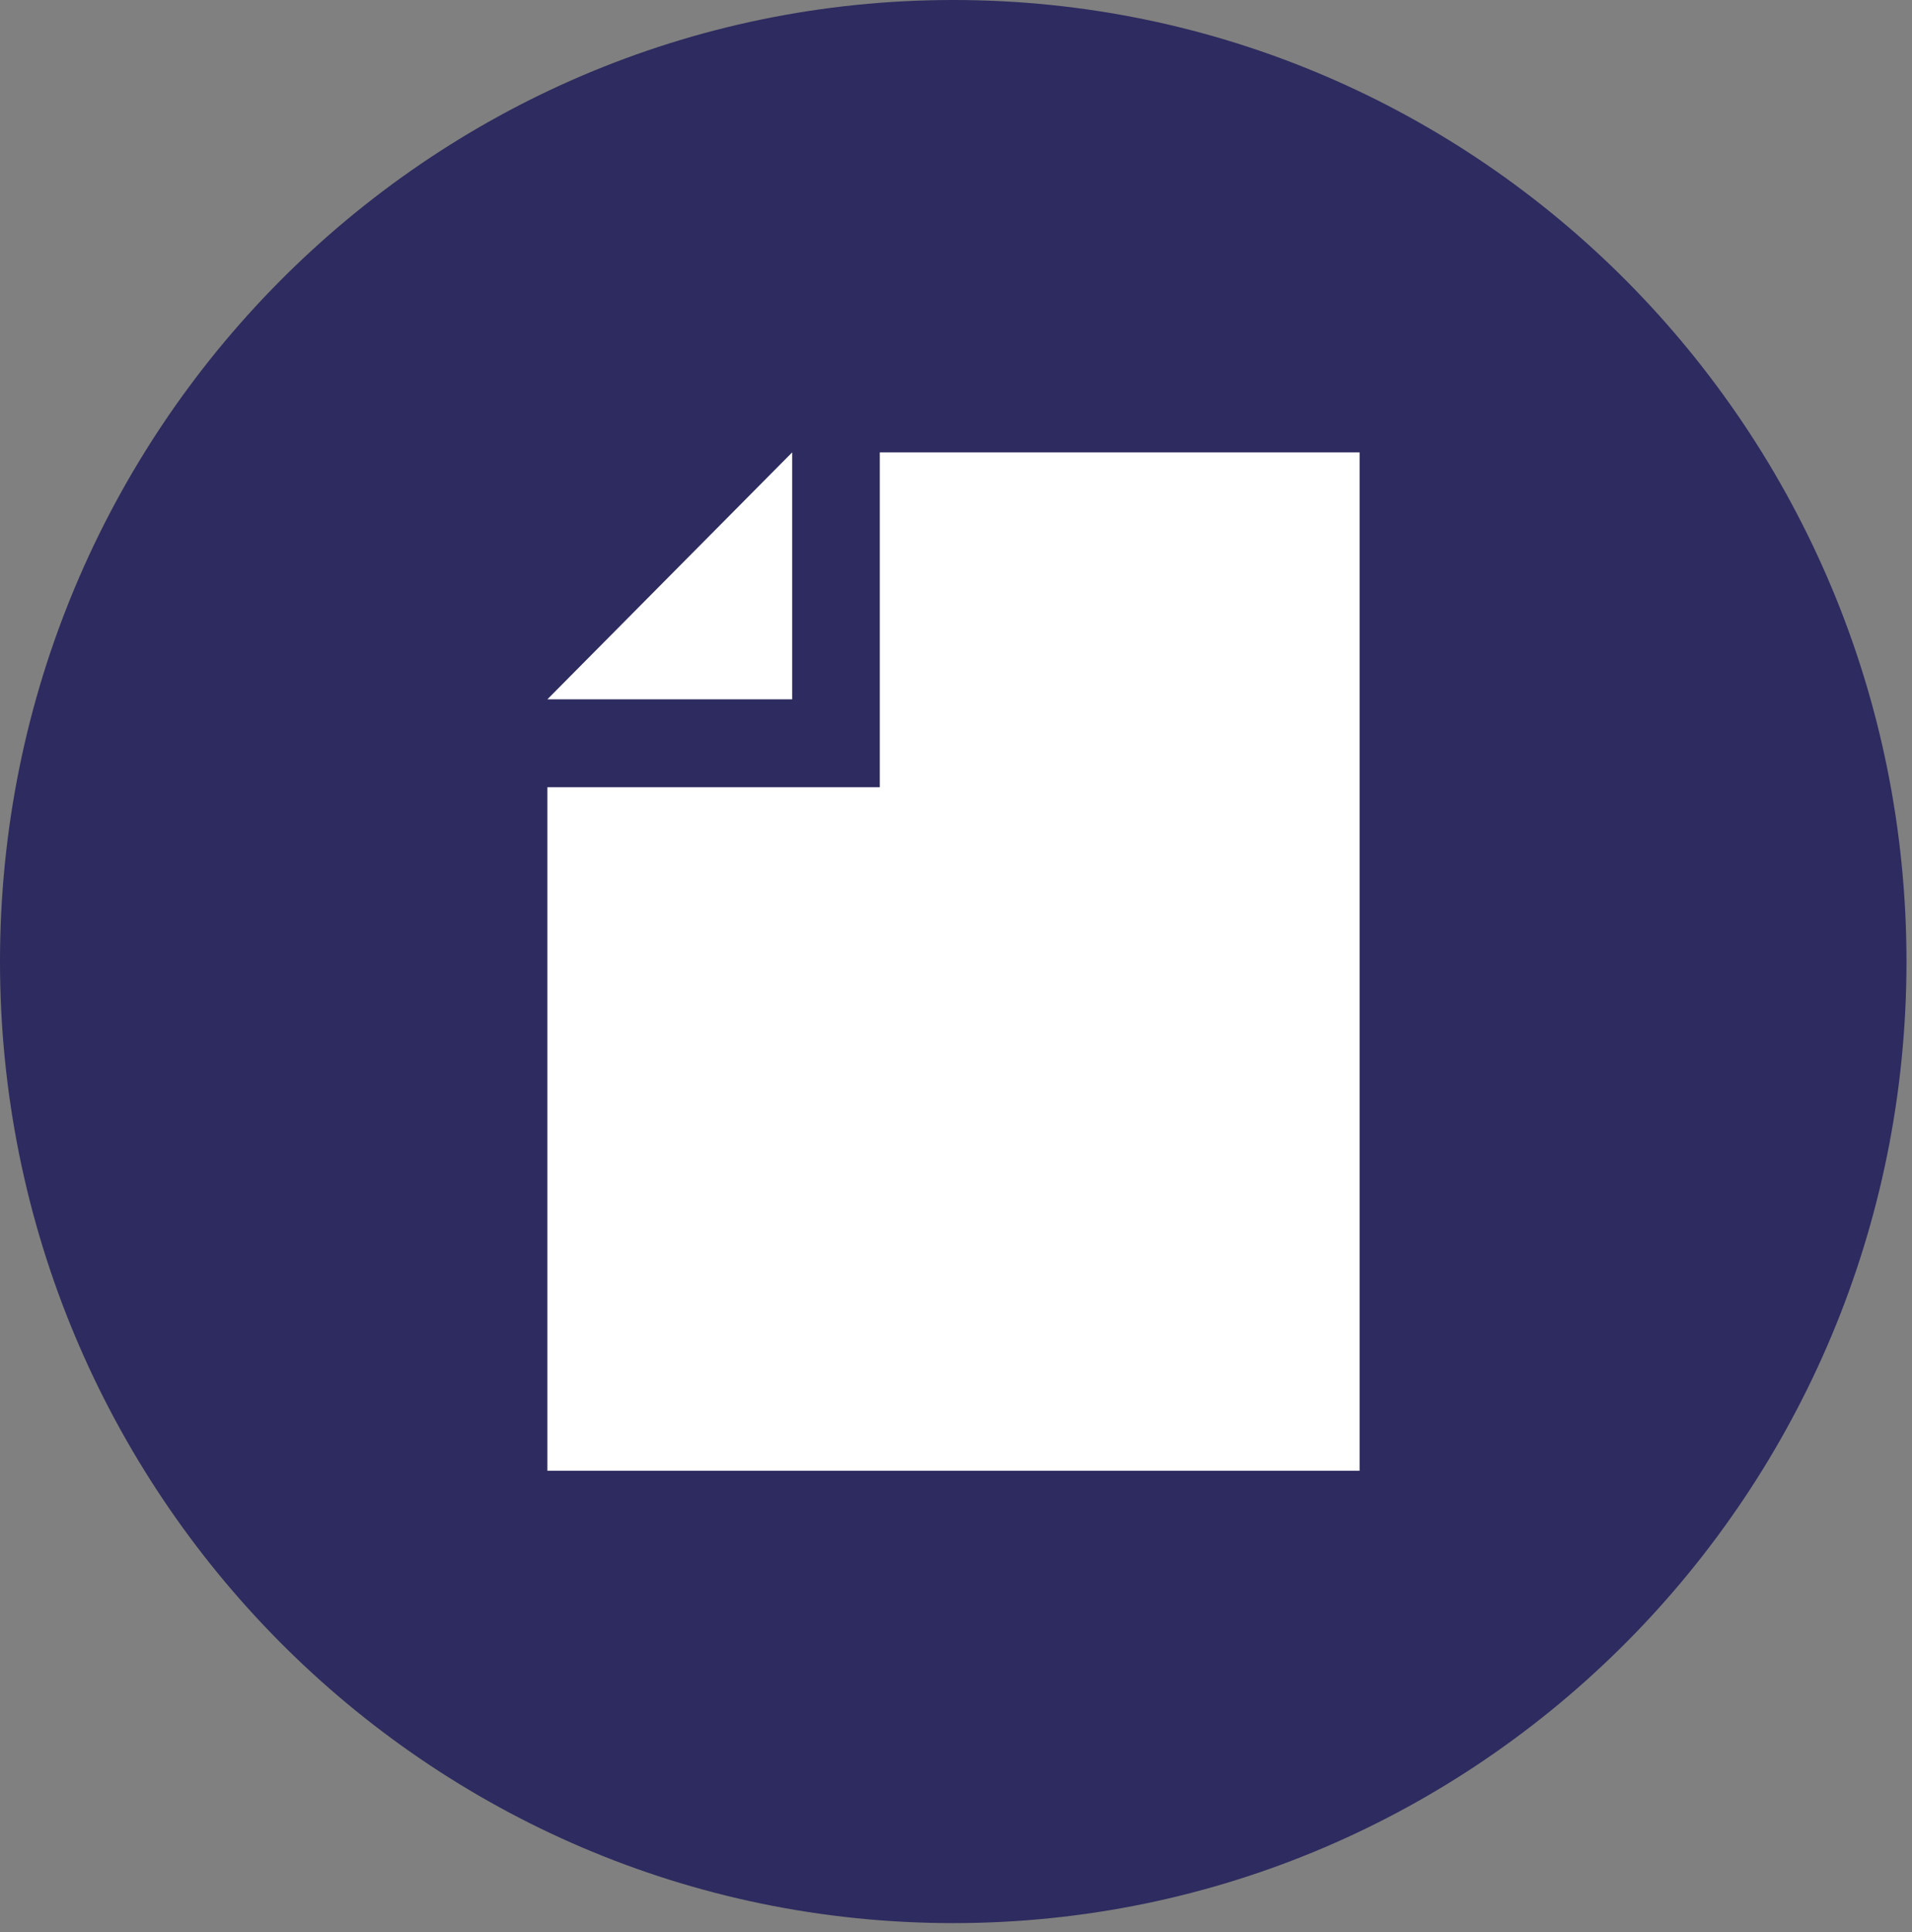 <?xml version="1.0" encoding="utf-8"?>
<svg width="192" height="194" viewBox="0 0 192 194" fill="none" xmlns="http://www.w3.org/2000/svg">
<rect x="0" y="0" width="192" height="194" fill="#808080" stroke="none"/>
<path d="M146.46 33.225H42.232V158.688H146.46V33.225Z" fill="white"/>
<path d="M54.966 70.22L79.548 45.425V70.22H54.966ZM54.966 147.679V79.047H88.348V45.425H136.529V147.679H54.966ZM191.445 96.552C191.445 43.243 148.574 0 95.723 0C42.871 0 0 43.243 0 96.552C0 149.861 42.871 193.104 95.723 193.104C148.574 193.104 191.445 149.861 191.445 96.552Z" fill="#2D2B5F"/>
</svg>
